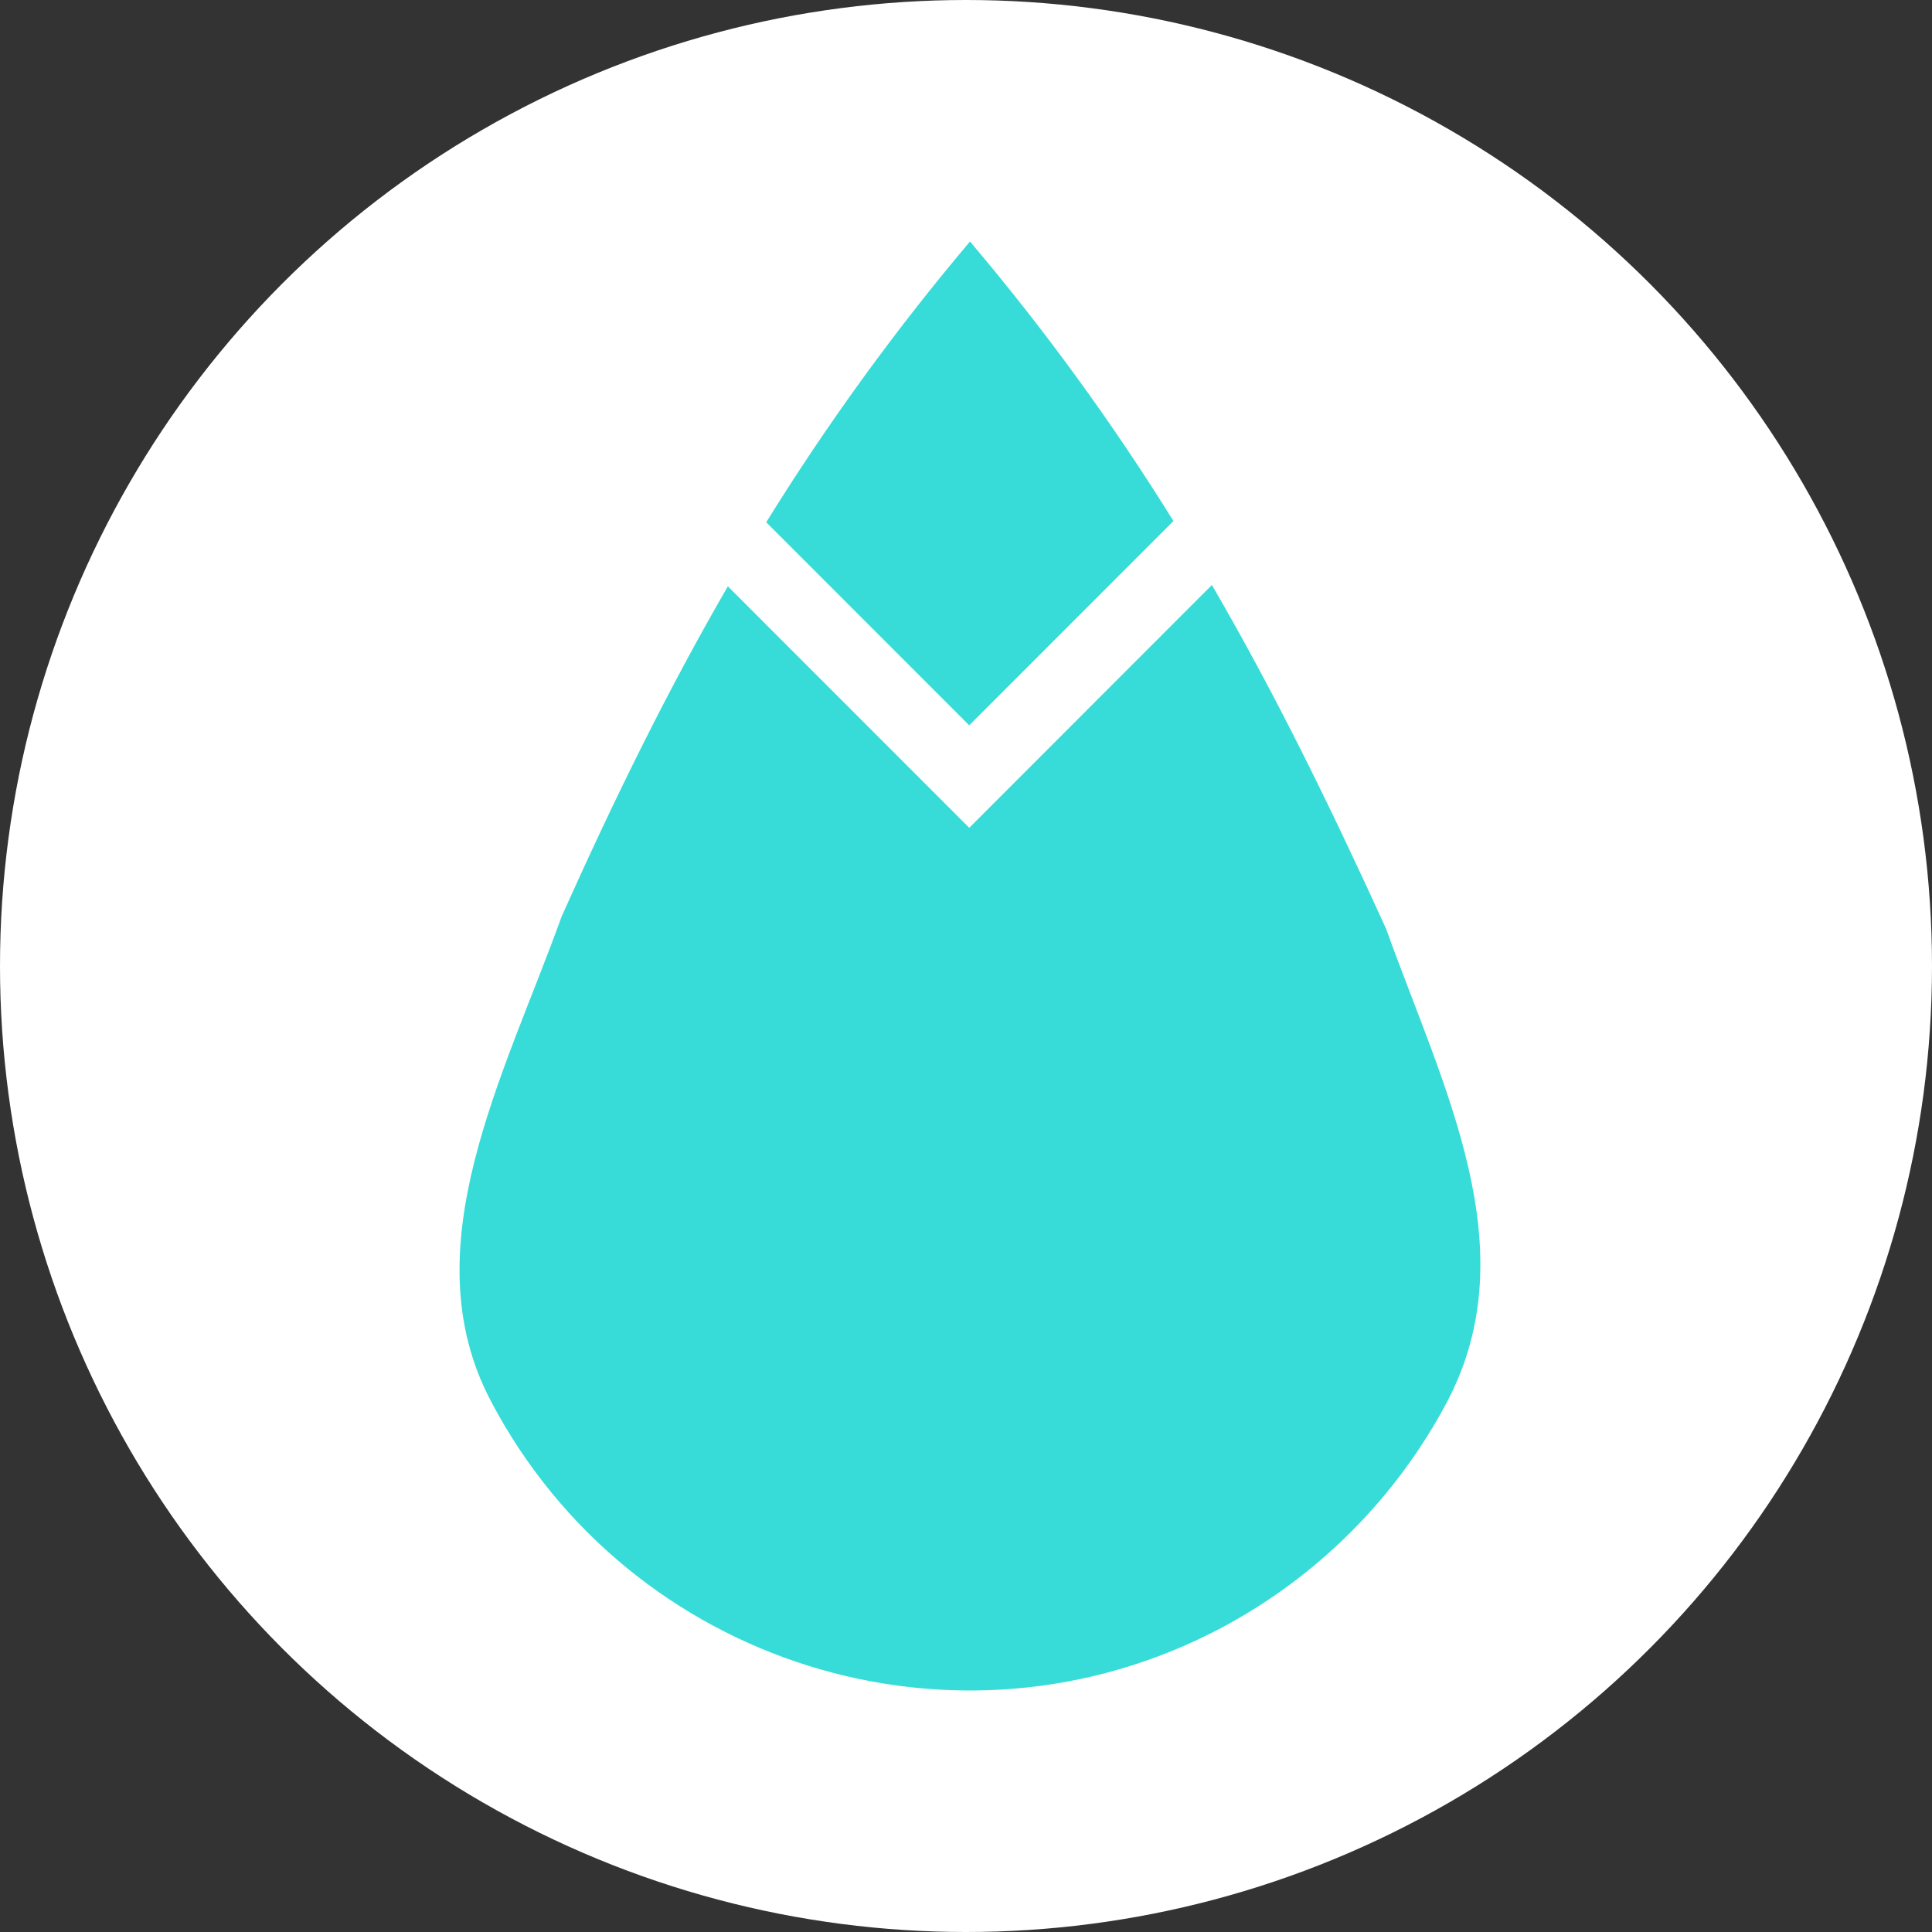 <svg width="80" height="80" viewBox="0 0 80 80" xmlns="http://www.w3.org/2000/svg">
  <rect x="0" y="0" width="80" height="80" fill="#333333" stroke="none"/>
  <title>
    gup-matchpool
  </title>
  <g fill="none" fill-rule="evenodd">
    <circle fill="#FFF" cx="40" cy="40" r="40"/>
    <g fill-rule="nonzero" fill="#37DCD8">
      <path d="M40.134 30.035l8.456-8.46c-2.52-4.06-5.337-7.93-8.425-11.575-3.093 3.663-5.913 7.548-8.437 11.625l8.406 8.41z"/>
      <path d="M57.4 38.468c-2.292-5.028-4.576-9.703-7.218-14.245L40.134 34.278l-9.995-10c-2.5 4.314-4.702 8.802-6.883 13.67-2.374 6.605-6.276 13.73-2.927 20.074 5.756 10.932 19.283 15.162 30.21 9.403 4.003-2.12 7.277-5.396 9.396-9.403 3.317-6.344-.163-12.95-2.536-19.553"/>
    </g>
  </g>
</svg>
